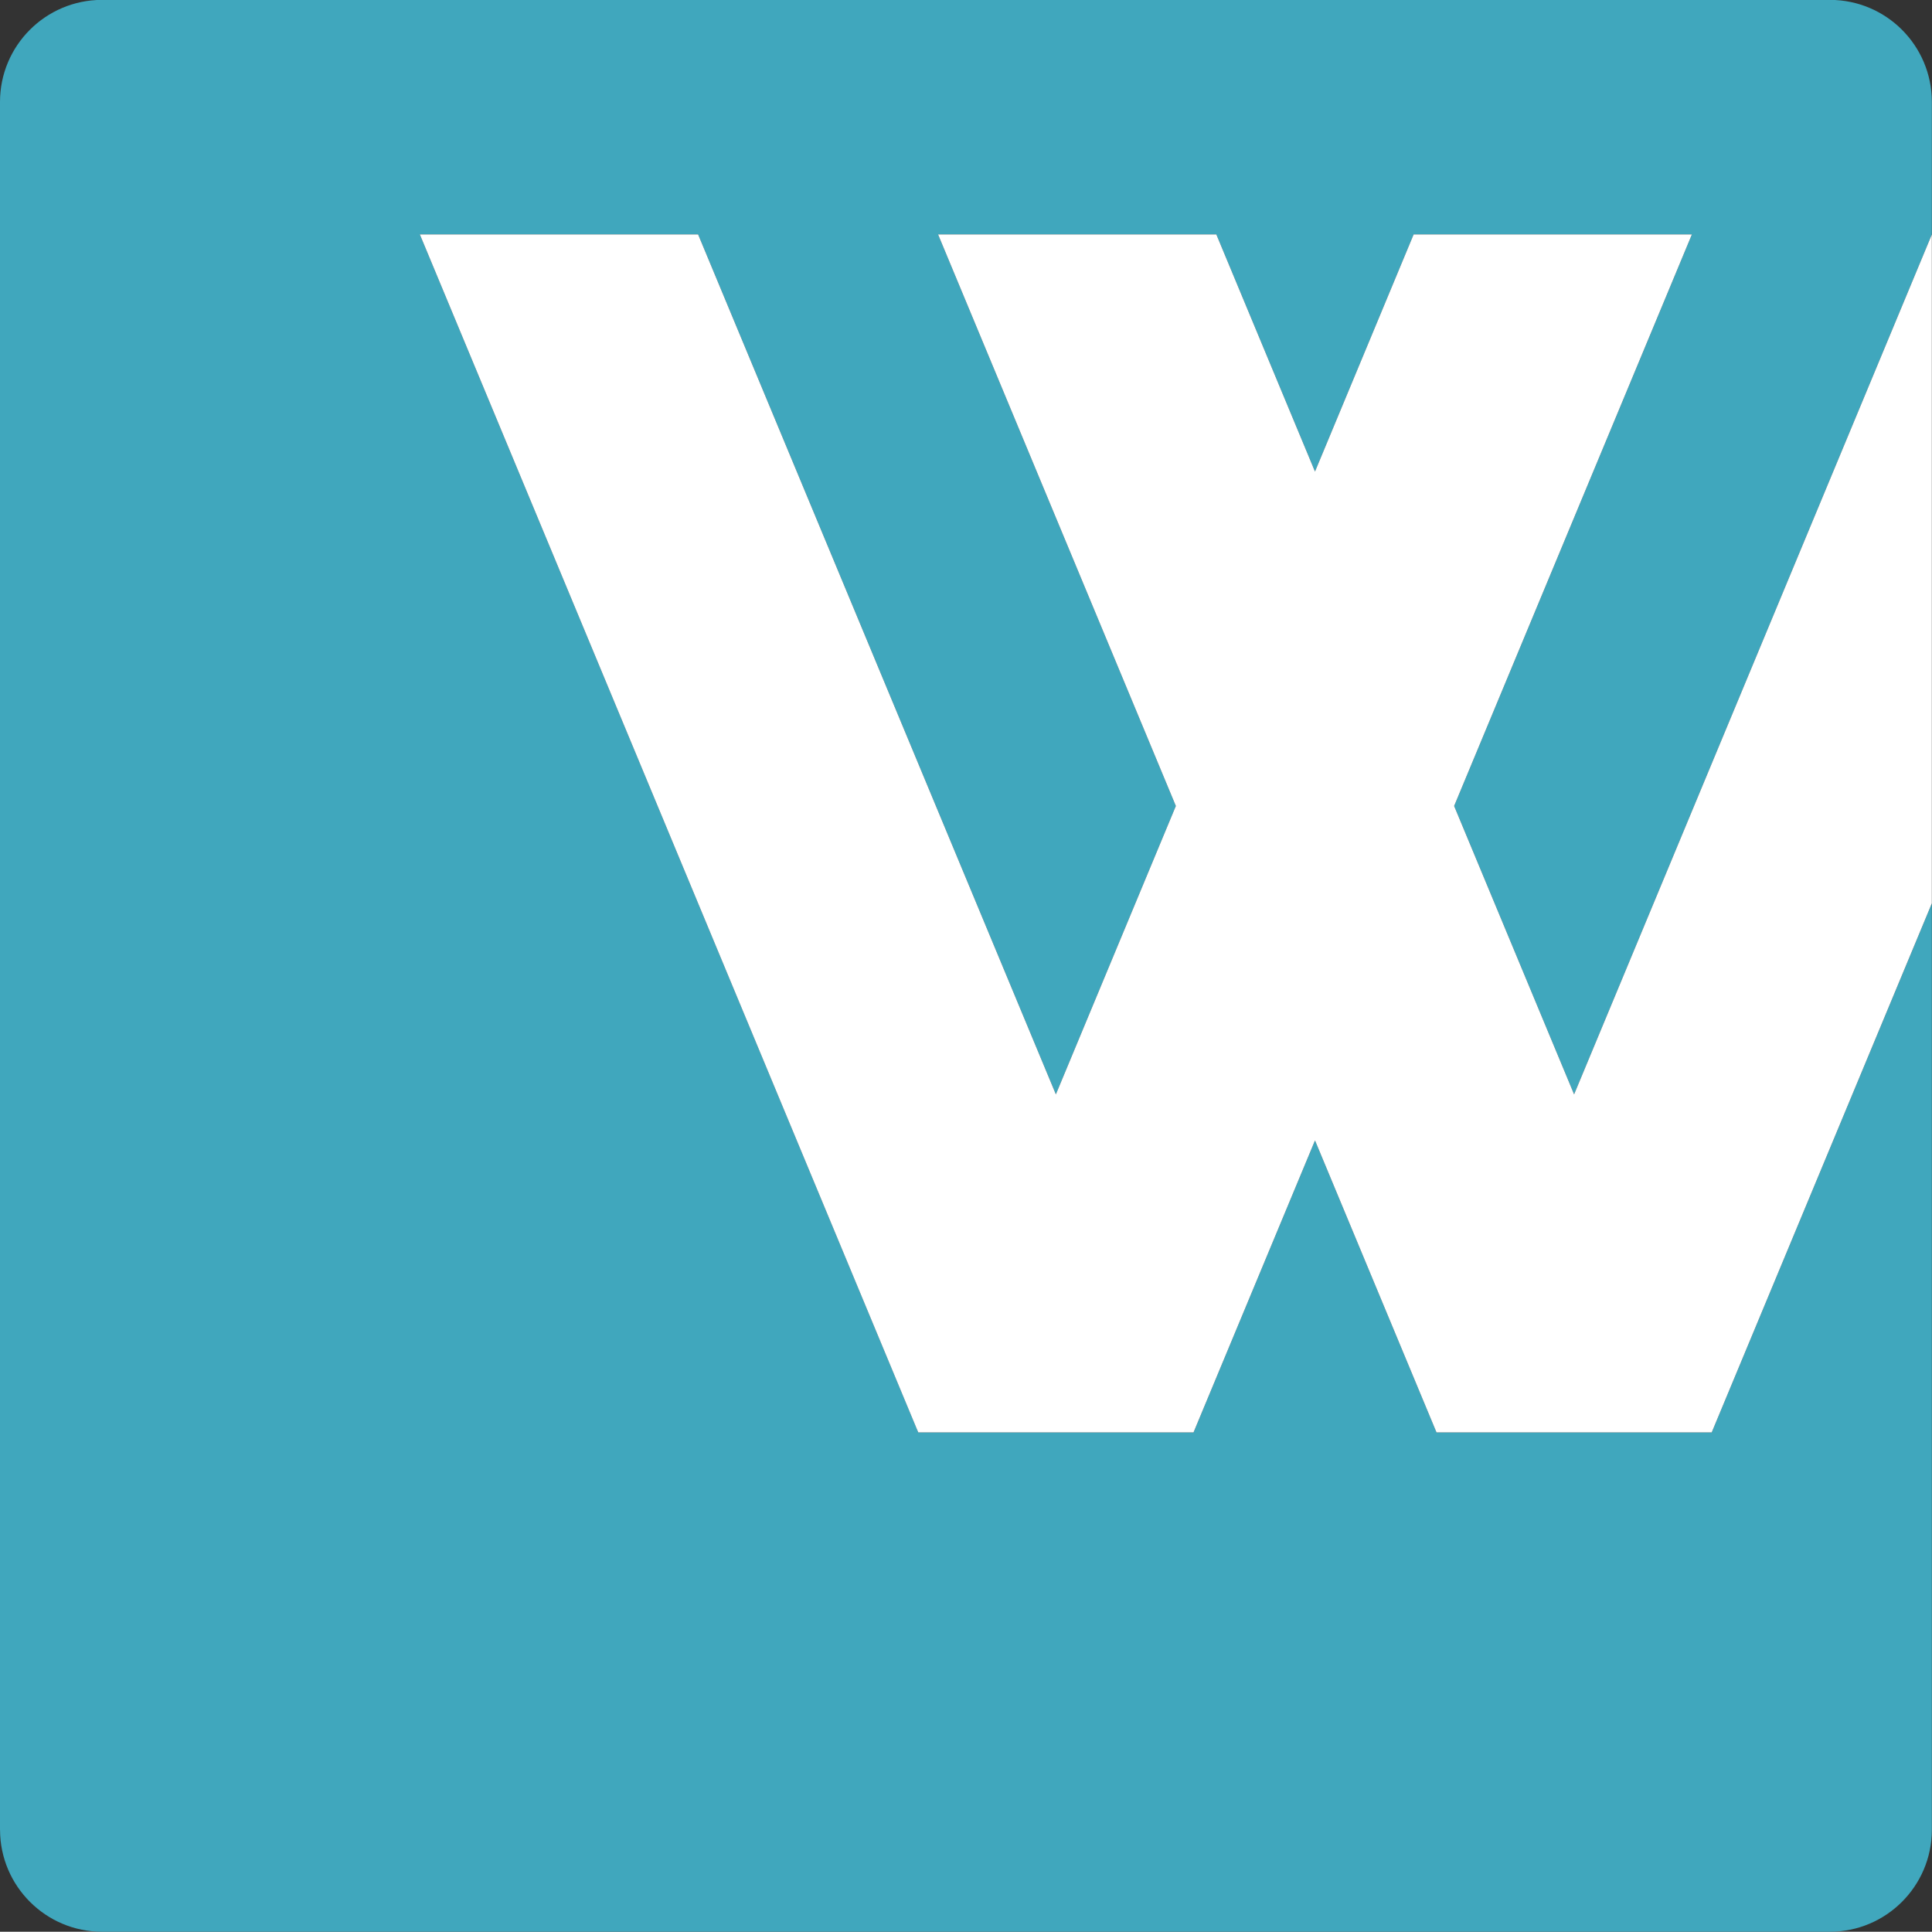 <?xml version="1.0" encoding="UTF-8" standalone="no"?>
<svg
   xmlns:dc="http://purl.org/dc/elements/1.1/"
   xmlns:cc="http://creativecommons.org/ns#"
   xmlns:rdf="http://www.w3.org/1999/02/22-rdf-syntax-ns#"
   xmlns:svg="http://www.w3.org/2000/svg"
   xmlns="http://www.w3.org/2000/svg"
   viewBox="0 0 93.213 93.2"
   height="93.2"
   width="93.213"
   xml:space="preserve"
   version="1.1"
   id="svg2"><rect x="0" y="0" width="93.213" height="93.2" fill="#333333" stroke="none"/><defs
     id="defs6"><clipPath
       id="clipPath18"
       clipPathUnits="userSpaceOnUse"><path
         id="path20"
         d="M 0,745.648 0,0 l 745.648,0 0,745.648 -745.648,0 z" /></clipPath></defs><g
     transform="matrix(1.25,0,0,-1.25,0,93.2)"
     id="g10"><g
       transform="scale(0.1,0.1)"
       id="g12"><g
         id="g14"><g
           clip-path="url(#clipPath18)"
           id="g16"><path
             id="path22"
             style="fill:#40a7bd;fill-opacity:1;fill-rule:nonzero;stroke:none"
             d="m 660.68,192.723 -106.223,0 -46.898,112.691 -46.891,-112.691 -106.23,0 -192.387,462.39 107.406,0 138.086,-331.91 46.309,111.309 -91.778,220.601 107.403,0 38.078,-91.523 38.074,91.523 107.402,0 -91.773,-220.609 46.305,-111.301 138.085,331.91 0,51.278 c -0.074,21.66 -17.597,39.179 -39.238,39.257 l -667.152,0 C 17.562,745.57 0,727.973 0,706.254 l 0,-667.016 0.016,0 C 0.098,17.578 17.691,0 39.406,0 L 706.273,0 c 21.7,0 39.301,17.578 39.375,39.238 l 0,357.696 -84.968,-204.211" /><path
             id="path24"
             style="fill:#ffffff;fill-opacity:1;fill-rule:nonzero;stroke:none"
             d="m 561.258,434.504 91.773,220.609 -107.402,0 -38.074,-91.523 -38.078,91.523 -107.403,0 91.778,-220.601 -46.309,-111.309 -138.086,331.91 -107.406,0 191.793,-461.004 0.594,-1.386 106.23,0 46.891,112.691 46.898,-112.691 106.223,0 84.968,204.211 0,258.179 -138.085,-331.91 -46.305,111.301" /></g></g></g></g></svg>
